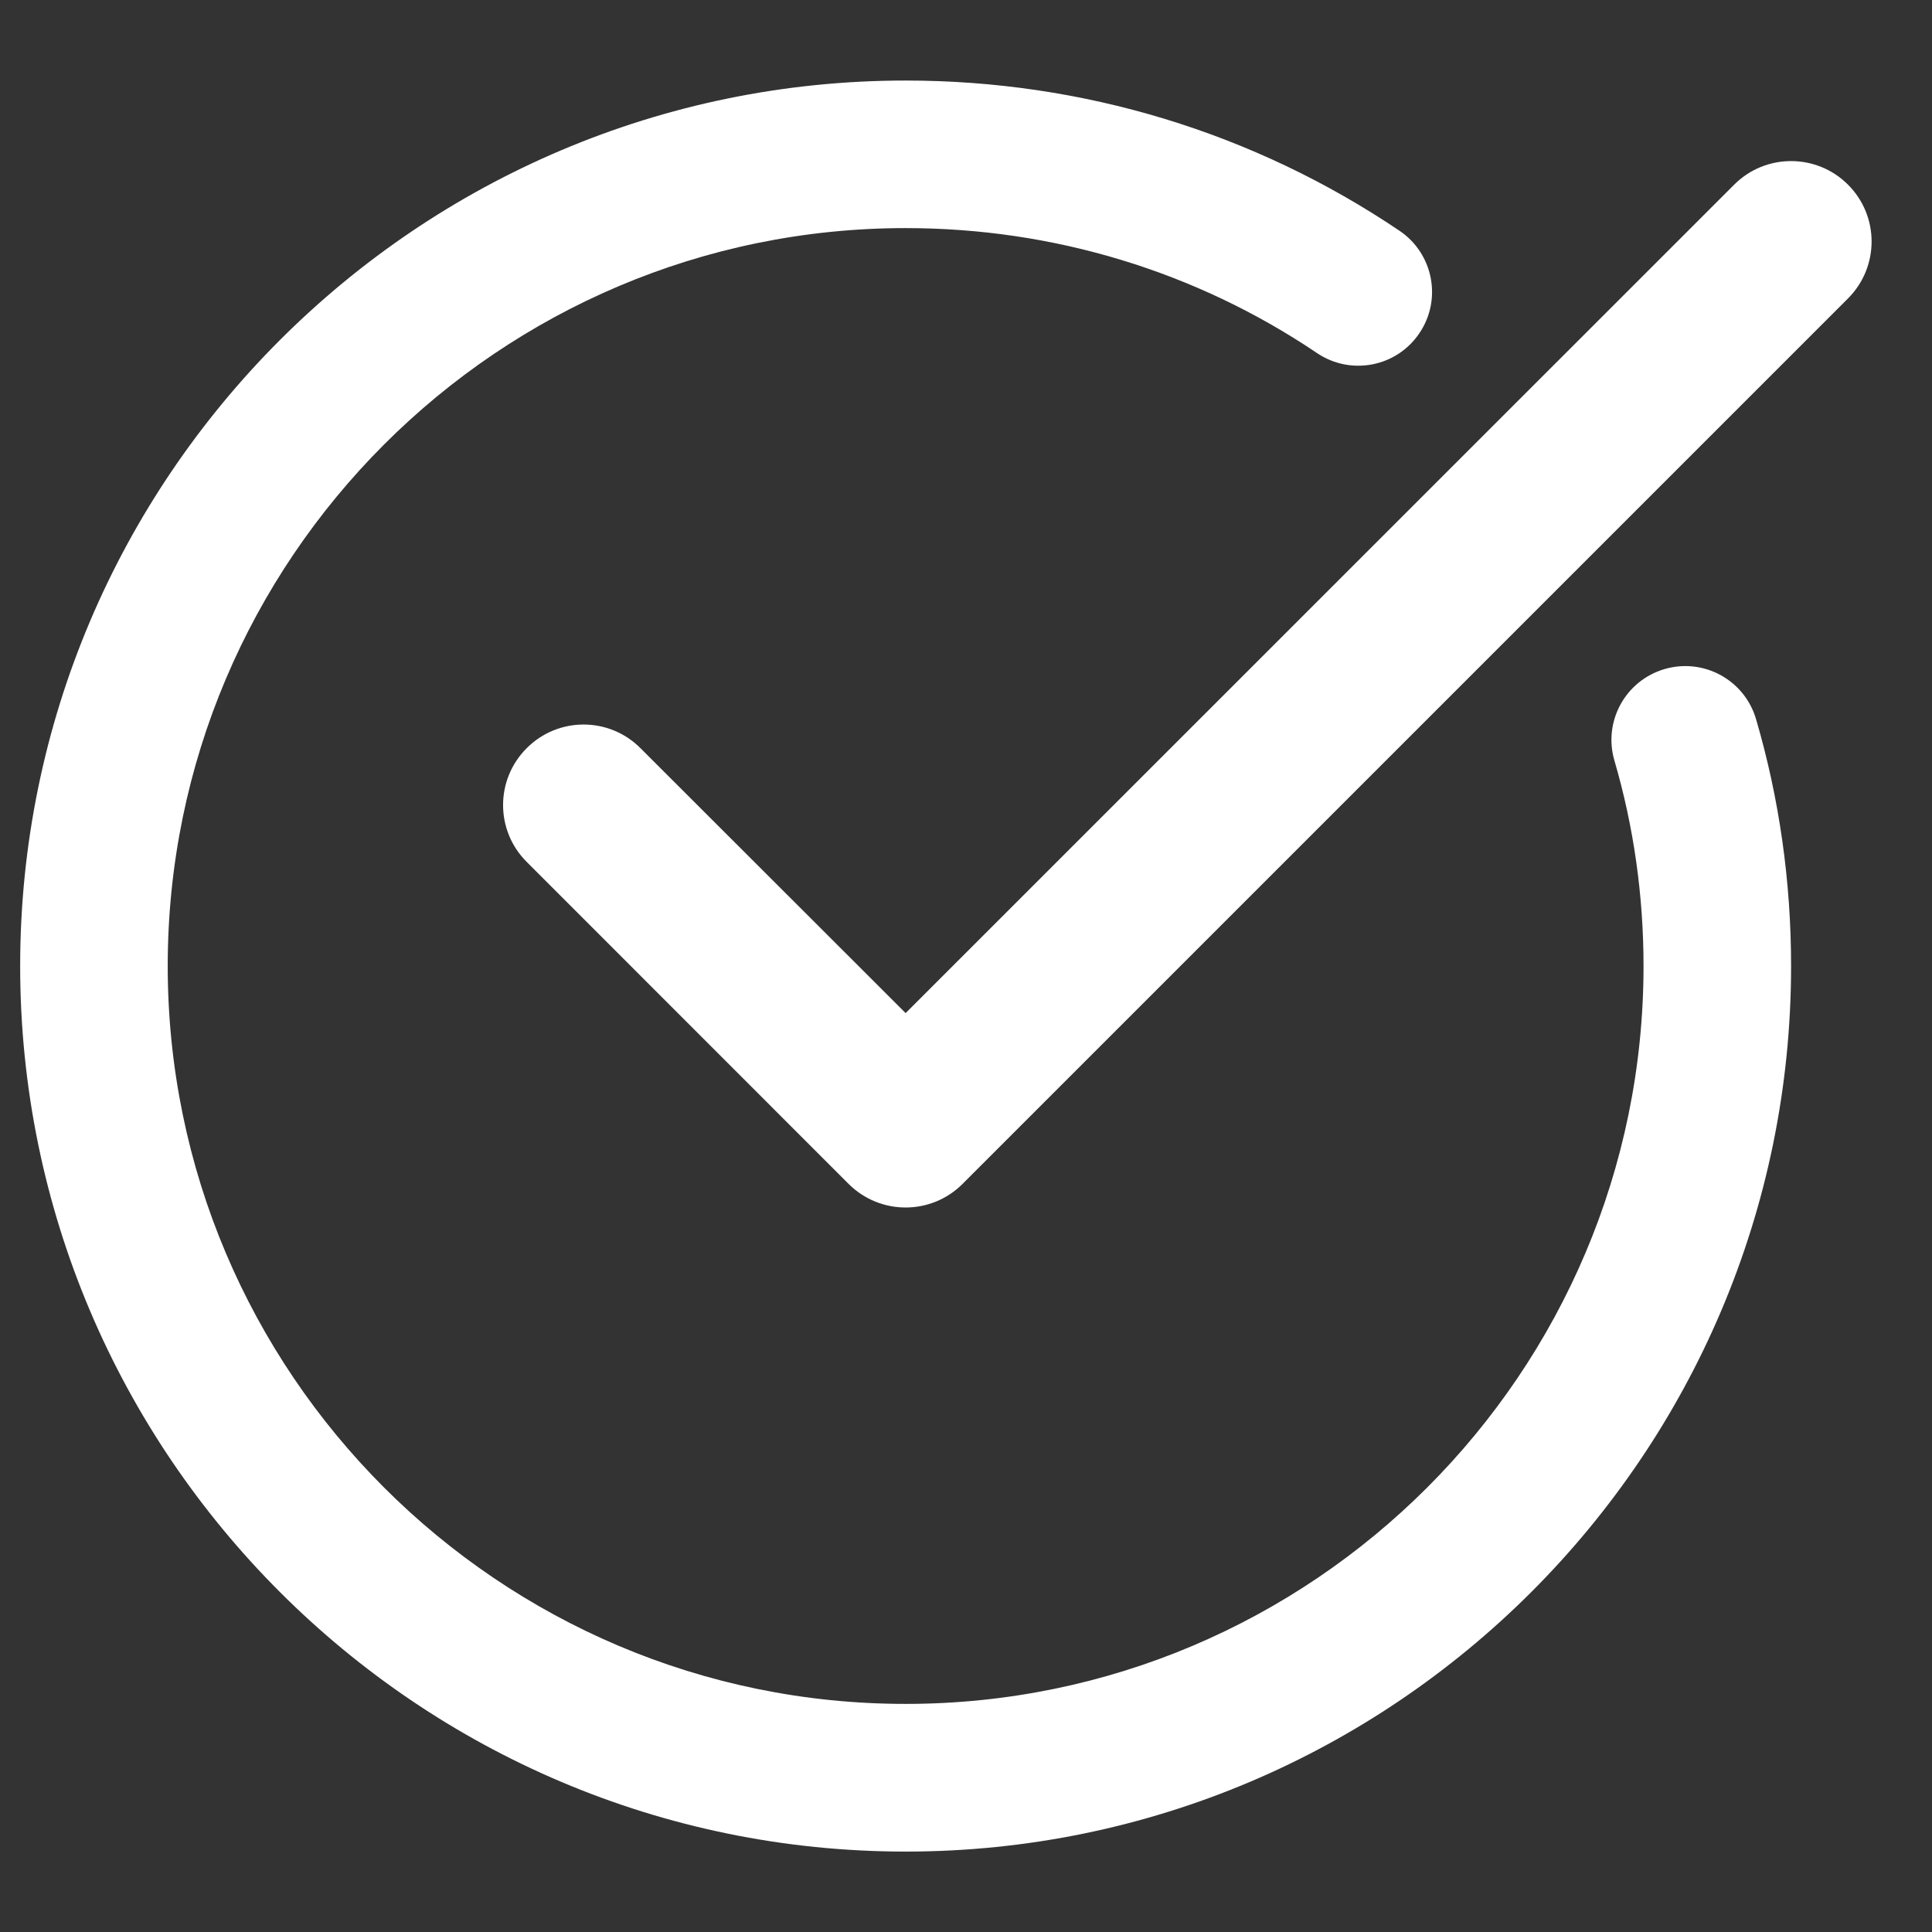 <svg width="16" height="16" viewBox="0 0 16 16" fill="none" xmlns="http://www.w3.org/2000/svg">
<rect x="0" y="0" width="16" height="16" fill="#333333" stroke="none"/>
<path d="M7.5 15.334C11.543 15.334 14.833 12.044 14.833 8C14.833 7.302 14.736 6.615 14.543 5.956C14.448 5.632 14.11 5.446 13.785 5.541C13.461 5.636 13.275 5.975 13.37 6.299C13.53 6.846 13.611 7.419 13.611 8C13.611 11.37 10.87 14.111 7.5 14.111C4.13 14.111 1.389 11.37 1.389 8C1.389 4.631 4.13 1.889 7.5 1.889C8.724 1.889 9.903 2.247 10.907 2.924C11.187 3.113 11.567 3.039 11.755 2.759C11.944 2.48 11.87 2.1 11.59 1.911C10.383 1.097 8.969 0.667 7.5 0.667C3.456 0.667 0.167 3.957 0.167 8C0.167 12.044 3.456 15.334 7.5 15.334Z" fill="#ffff"/>
<path d="M14.362 1.529L7.5 8.39L5.304 6.196C5.044 5.935 4.622 5.935 4.362 6.196C4.101 6.456 4.101 6.878 4.362 7.138L7.028 9.805C7.159 9.935 7.329 10 7.5 10C7.67 10 7.841 9.935 7.971 9.805L15.304 2.472C15.565 2.211 15.565 1.789 15.304 1.529C15.044 1.269 14.622 1.269 14.362 1.529Z" fill="#ffff"/>
</svg>
